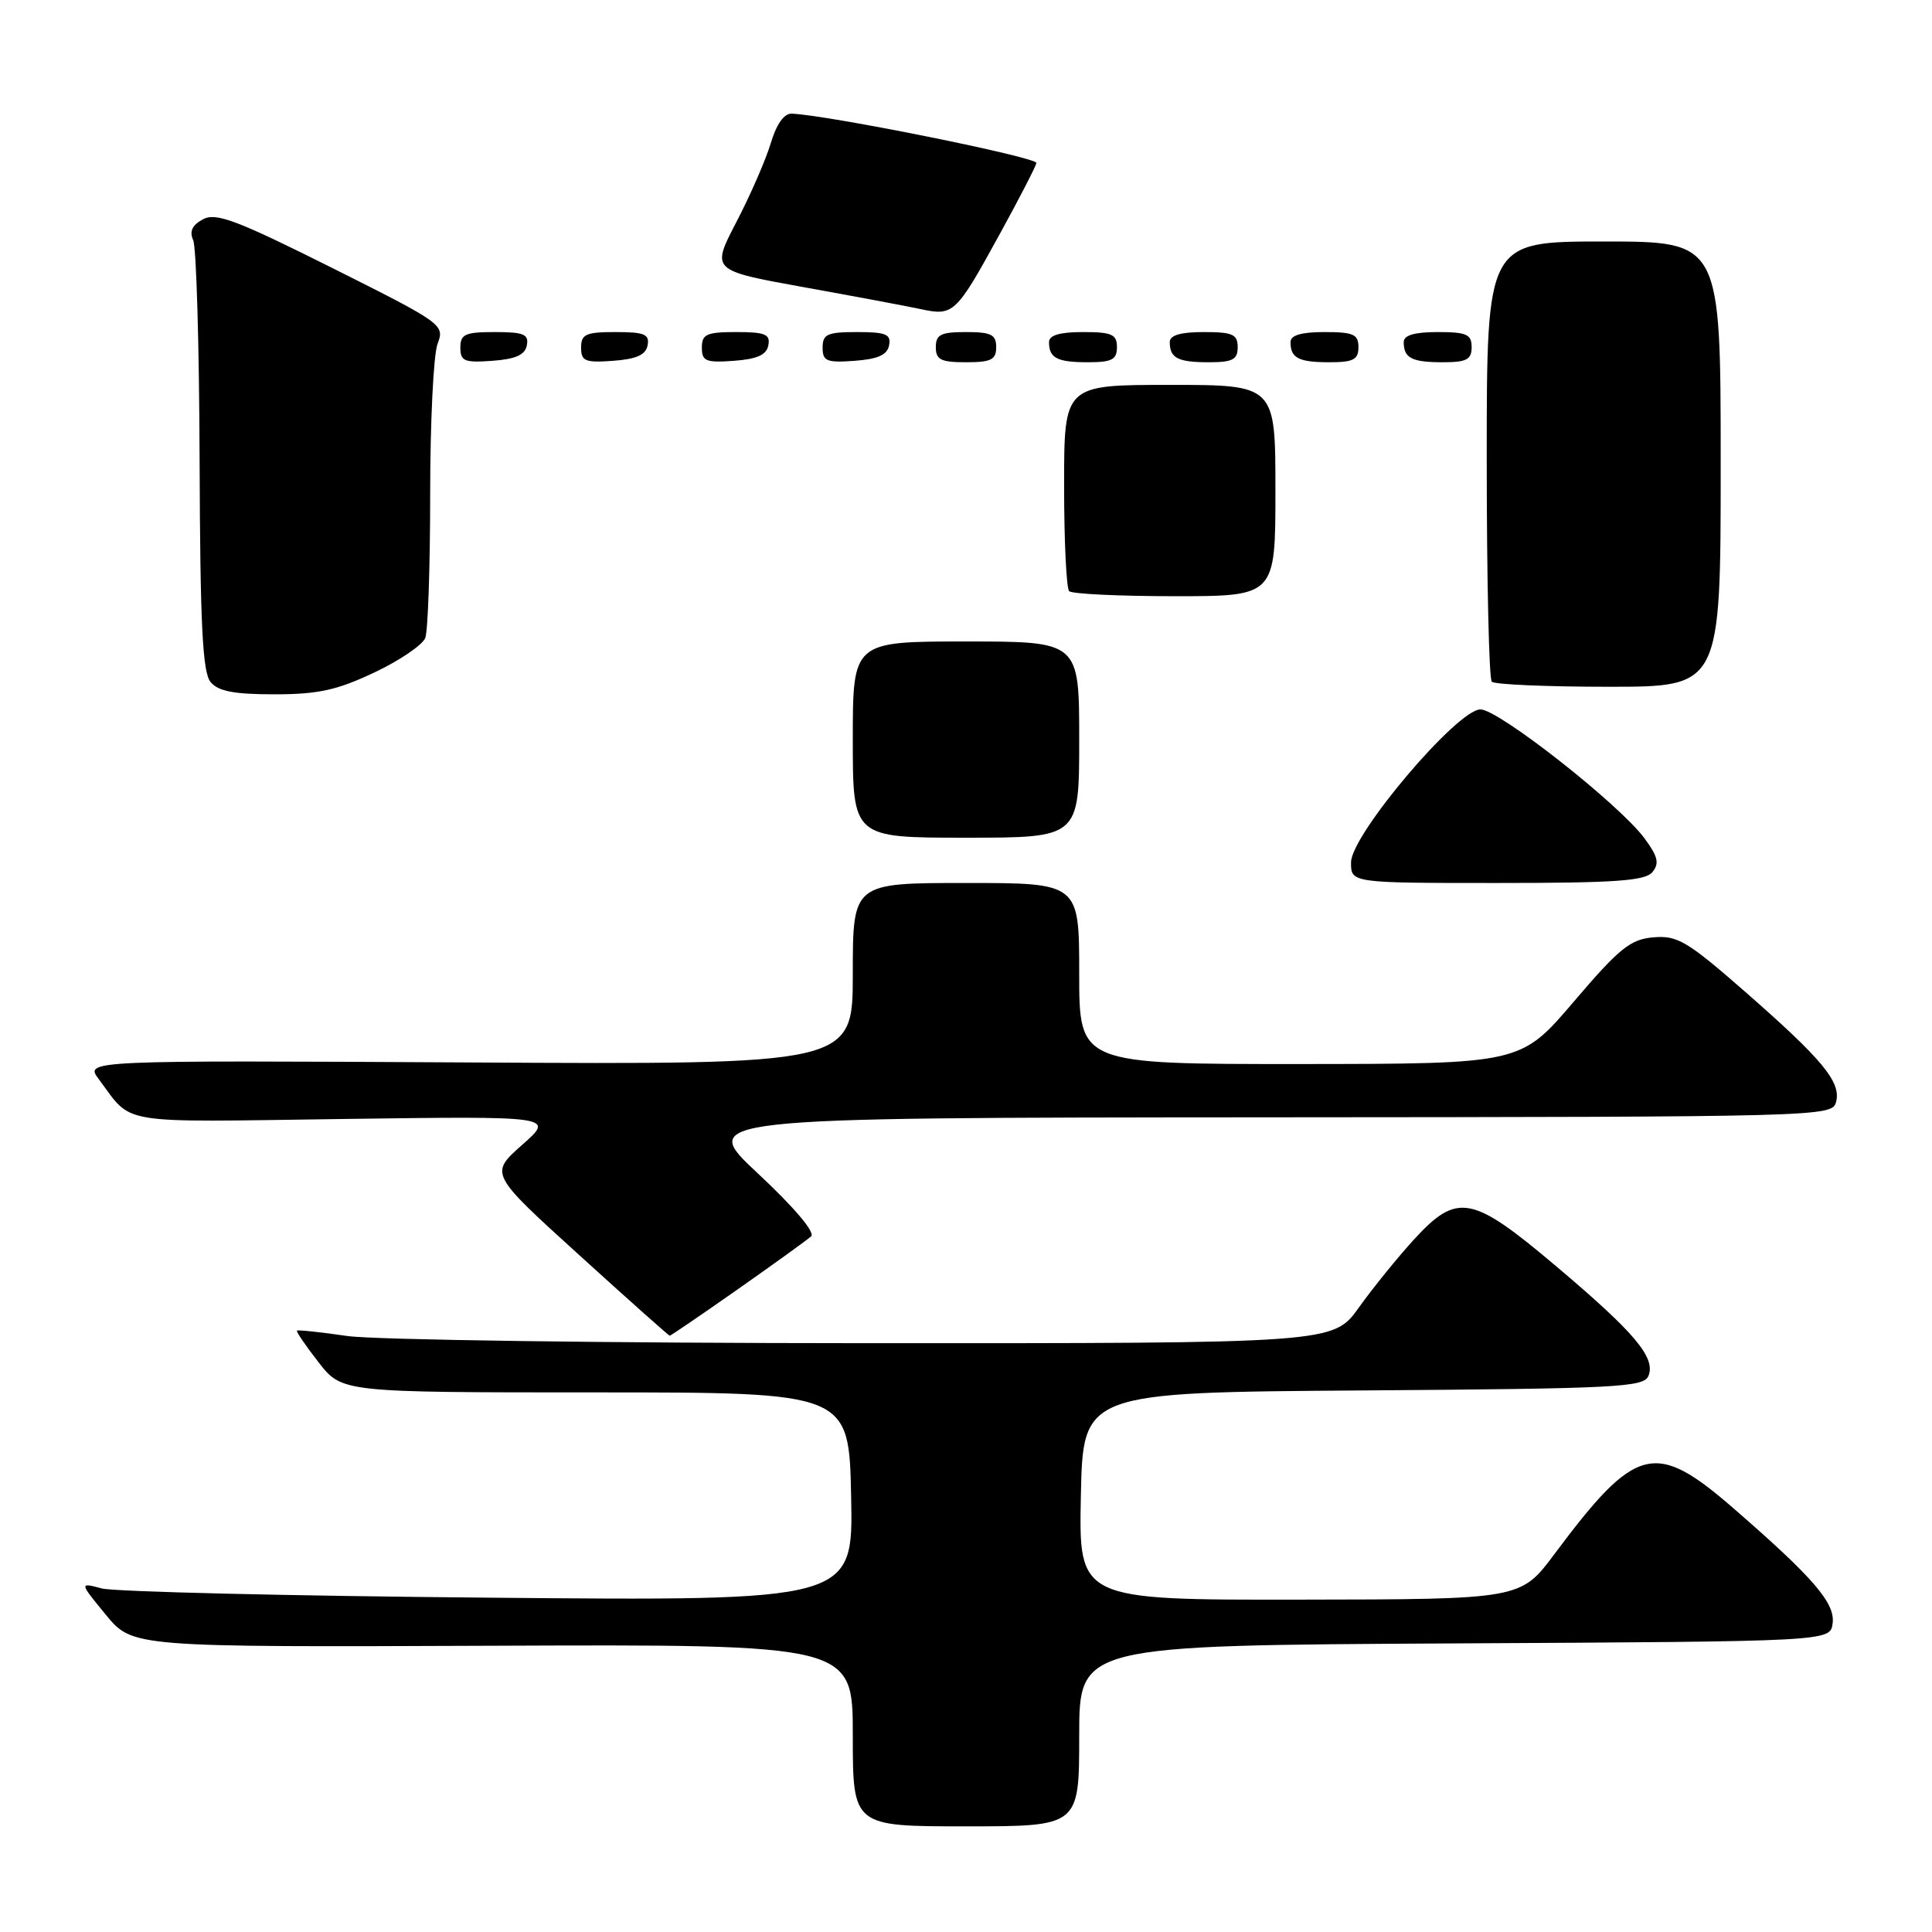 <?xml version="1.0" encoding="UTF-8" standalone="no"?>
<!DOCTYPE svg PUBLIC "-//W3C//DTD SVG 1.1//EN" "http://www.w3.org/Graphics/SVG/1.1/DTD/svg11.dtd" >
<svg xmlns="http://www.w3.org/2000/svg" xmlns:xlink="http://www.w3.org/1999/xlink" version="1.1" viewBox="0 0 256 256">
 <g >
 <path fill="currentColor"
d=" M 143.00 230.01 C 143.00 218.02 143.00 218.02 192.75 217.76 C 242.50 217.50 242.50 217.50 242.83 215.13 C 243.21 212.45 240.33 209.09 229.72 199.88 C 219.28 190.81 216.78 191.45 205.98 205.91 C 201.50 211.92 201.50 211.92 172.22 211.96 C 142.94 212.00 142.94 212.00 143.22 198.25 C 143.50 184.50 143.50 184.50 180.65 184.24 C 214.44 184.00 217.85 183.82 218.44 182.29 C 219.38 179.85 216.60 176.57 206.16 167.75 C 195.02 158.34 193.10 157.98 187.35 164.25 C 185.21 166.59 181.93 170.64 180.06 173.25 C 176.66 178.00 176.66 178.00 114.58 177.98 C 80.44 177.97 49.59 177.54 46.04 177.03 C 42.48 176.51 39.47 176.19 39.35 176.32 C 39.22 176.44 40.52 178.34 42.22 180.52 C 45.32 184.50 45.32 184.50 78.91 184.50 C 112.50 184.50 112.50 184.50 112.78 198.32 C 113.06 212.14 113.06 212.14 64.78 211.70 C 38.23 211.47 15.15 210.91 13.50 210.48 C 10.50 209.68 10.50 209.68 14.03 213.97 C 17.56 218.26 17.56 218.26 65.28 218.07 C 113.00 217.88 113.00 217.88 113.00 229.94 C 113.00 242.00 113.00 242.00 128.00 242.00 C 143.00 242.00 143.00 242.00 143.00 230.01 Z  M 97.74 170.85 C 102.56 167.47 106.93 164.31 107.47 163.83 C 108.05 163.31 105.31 160.06 100.47 155.53 C 92.50 148.10 92.50 148.10 167.63 148.05 C 241.76 148.00 242.77 147.97 243.29 146.01 C 243.98 143.38 241.51 140.40 231.18 131.36 C 223.57 124.71 222.26 123.93 219.10 124.20 C 216.03 124.46 214.59 125.62 208.52 132.74 C 201.50 140.97 201.50 140.97 172.25 140.99 C 143.00 141.00 143.00 141.00 143.00 129.00 C 143.00 117.00 143.00 117.00 128.00 117.00 C 113.00 117.00 113.00 117.00 113.00 129.03 C 113.00 141.07 113.00 141.07 62.11 140.78 C 11.22 140.50 11.22 140.50 13.09 143.00 C 17.69 149.13 15.03 148.69 45.50 148.27 C 73.50 147.89 73.50 147.89 69.19 151.70 C 64.87 155.52 64.87 155.52 76.69 166.25 C 83.18 172.15 88.61 176.98 88.74 176.99 C 88.87 176.99 92.92 174.23 97.74 170.85 Z  M 218.95 115.56 C 219.90 114.41 219.69 113.50 217.91 111.09 C 214.56 106.56 198.58 94.00 196.17 94.00 C 193.09 94.00 179.06 110.58 179.02 114.25 C 179.00 117.00 179.00 117.00 198.38 117.00 C 214.03 117.00 217.99 116.72 218.95 115.56 Z  M 143.00 98.00 C 143.00 85.00 143.00 85.00 128.00 85.00 C 113.00 85.00 113.00 85.00 113.00 98.00 C 113.00 111.00 113.00 111.00 128.00 111.00 C 143.00 111.00 143.00 111.00 143.00 98.00 Z  M 49.60 89.11 C 52.95 87.53 55.99 85.46 56.35 84.53 C 56.71 83.60 57.00 75.03 57.00 65.48 C 57.00 55.94 57.44 46.97 57.98 45.56 C 58.94 43.03 58.70 42.86 43.95 35.47 C 31.31 29.15 28.62 28.13 26.89 29.06 C 25.47 29.82 25.07 30.66 25.60 31.83 C 26.02 32.75 26.40 45.93 26.45 61.12 C 26.52 82.73 26.84 89.10 27.90 90.37 C 28.91 91.60 31.01 92.00 36.37 92.00 C 42.15 92.00 44.65 91.45 49.60 89.11 Z  M 228.00 61.50 C 228.00 32.00 228.00 32.00 212.50 32.00 C 197.00 32.00 197.00 32.00 197.00 60.83 C 197.00 76.69 197.30 89.97 197.67 90.33 C 198.03 90.70 205.01 91.00 213.17 91.00 C 228.00 91.00 228.00 91.00 228.00 61.50 Z  M 169.00 65.00 C 169.00 51.00 169.00 51.00 155.00 51.00 C 141.00 51.00 141.00 51.00 141.00 64.33 C 141.00 71.67 141.30 77.97 141.67 78.33 C 142.03 78.70 148.33 79.00 155.67 79.00 C 169.00 79.00 169.00 79.00 169.00 65.00 Z  M 69.81 45.75 C 70.09 44.29 69.39 44.00 65.57 44.00 C 61.62 44.00 61.00 44.28 61.00 46.06 C 61.00 47.86 61.53 48.08 65.24 47.81 C 68.34 47.58 69.57 47.03 69.81 45.75 Z  M 85.81 45.75 C 86.09 44.29 85.39 44.00 81.57 44.00 C 77.62 44.00 77.00 44.28 77.00 46.06 C 77.00 47.86 77.53 48.08 81.24 47.81 C 84.34 47.58 85.57 47.03 85.81 45.75 Z  M 101.81 45.75 C 102.09 44.29 101.39 44.00 97.57 44.00 C 93.62 44.00 93.00 44.28 93.00 46.06 C 93.00 47.86 93.53 48.08 97.24 47.81 C 100.34 47.58 101.57 47.03 101.81 45.75 Z  M 117.81 45.75 C 118.09 44.29 117.39 44.00 113.57 44.00 C 109.62 44.00 109.00 44.28 109.00 46.06 C 109.00 47.86 109.53 48.08 113.24 47.81 C 116.34 47.58 117.57 47.03 117.81 45.75 Z  M 132.00 46.00 C 132.00 44.33 131.33 44.00 128.00 44.00 C 124.67 44.00 124.00 44.33 124.00 46.00 C 124.00 47.67 124.67 48.00 128.00 48.00 C 131.33 48.00 132.00 47.67 132.00 46.00 Z  M 148.00 46.00 C 148.00 44.30 147.33 44.00 143.50 44.00 C 140.42 44.00 139.00 44.42 139.00 45.33 C 139.00 47.45 140.07 48.00 144.17 48.00 C 147.33 48.00 148.00 47.65 148.00 46.00 Z  M 164.00 46.00 C 164.00 44.30 163.33 44.00 159.50 44.00 C 156.42 44.00 155.00 44.42 155.00 45.33 C 155.00 47.45 156.07 48.00 160.17 48.00 C 163.33 48.00 164.00 47.65 164.00 46.00 Z  M 180.00 46.00 C 180.00 44.30 179.33 44.00 175.50 44.00 C 172.42 44.00 171.00 44.42 171.00 45.33 C 171.00 47.45 172.07 48.00 176.17 48.00 C 179.33 48.00 180.00 47.65 180.00 46.00 Z  M 195.00 46.00 C 195.00 44.30 194.33 44.00 190.50 44.00 C 187.42 44.00 186.00 44.42 186.00 45.33 C 186.00 47.45 187.07 48.00 191.17 48.00 C 194.33 48.00 195.00 47.65 195.00 46.00 Z  M 132.48 31.00 C 135.05 26.32 137.23 22.09 137.33 21.60 C 137.47 20.84 109.77 15.26 104.91 15.06 C 103.89 15.02 102.88 16.45 102.12 19.01 C 101.45 21.22 99.41 25.90 97.57 29.43 C 94.24 35.83 94.24 35.83 106.37 38.03 C 113.04 39.23 120.08 40.55 122.00 40.96 C 126.36 41.89 126.66 41.61 132.48 31.00 Z "/>
</g>
</svg>